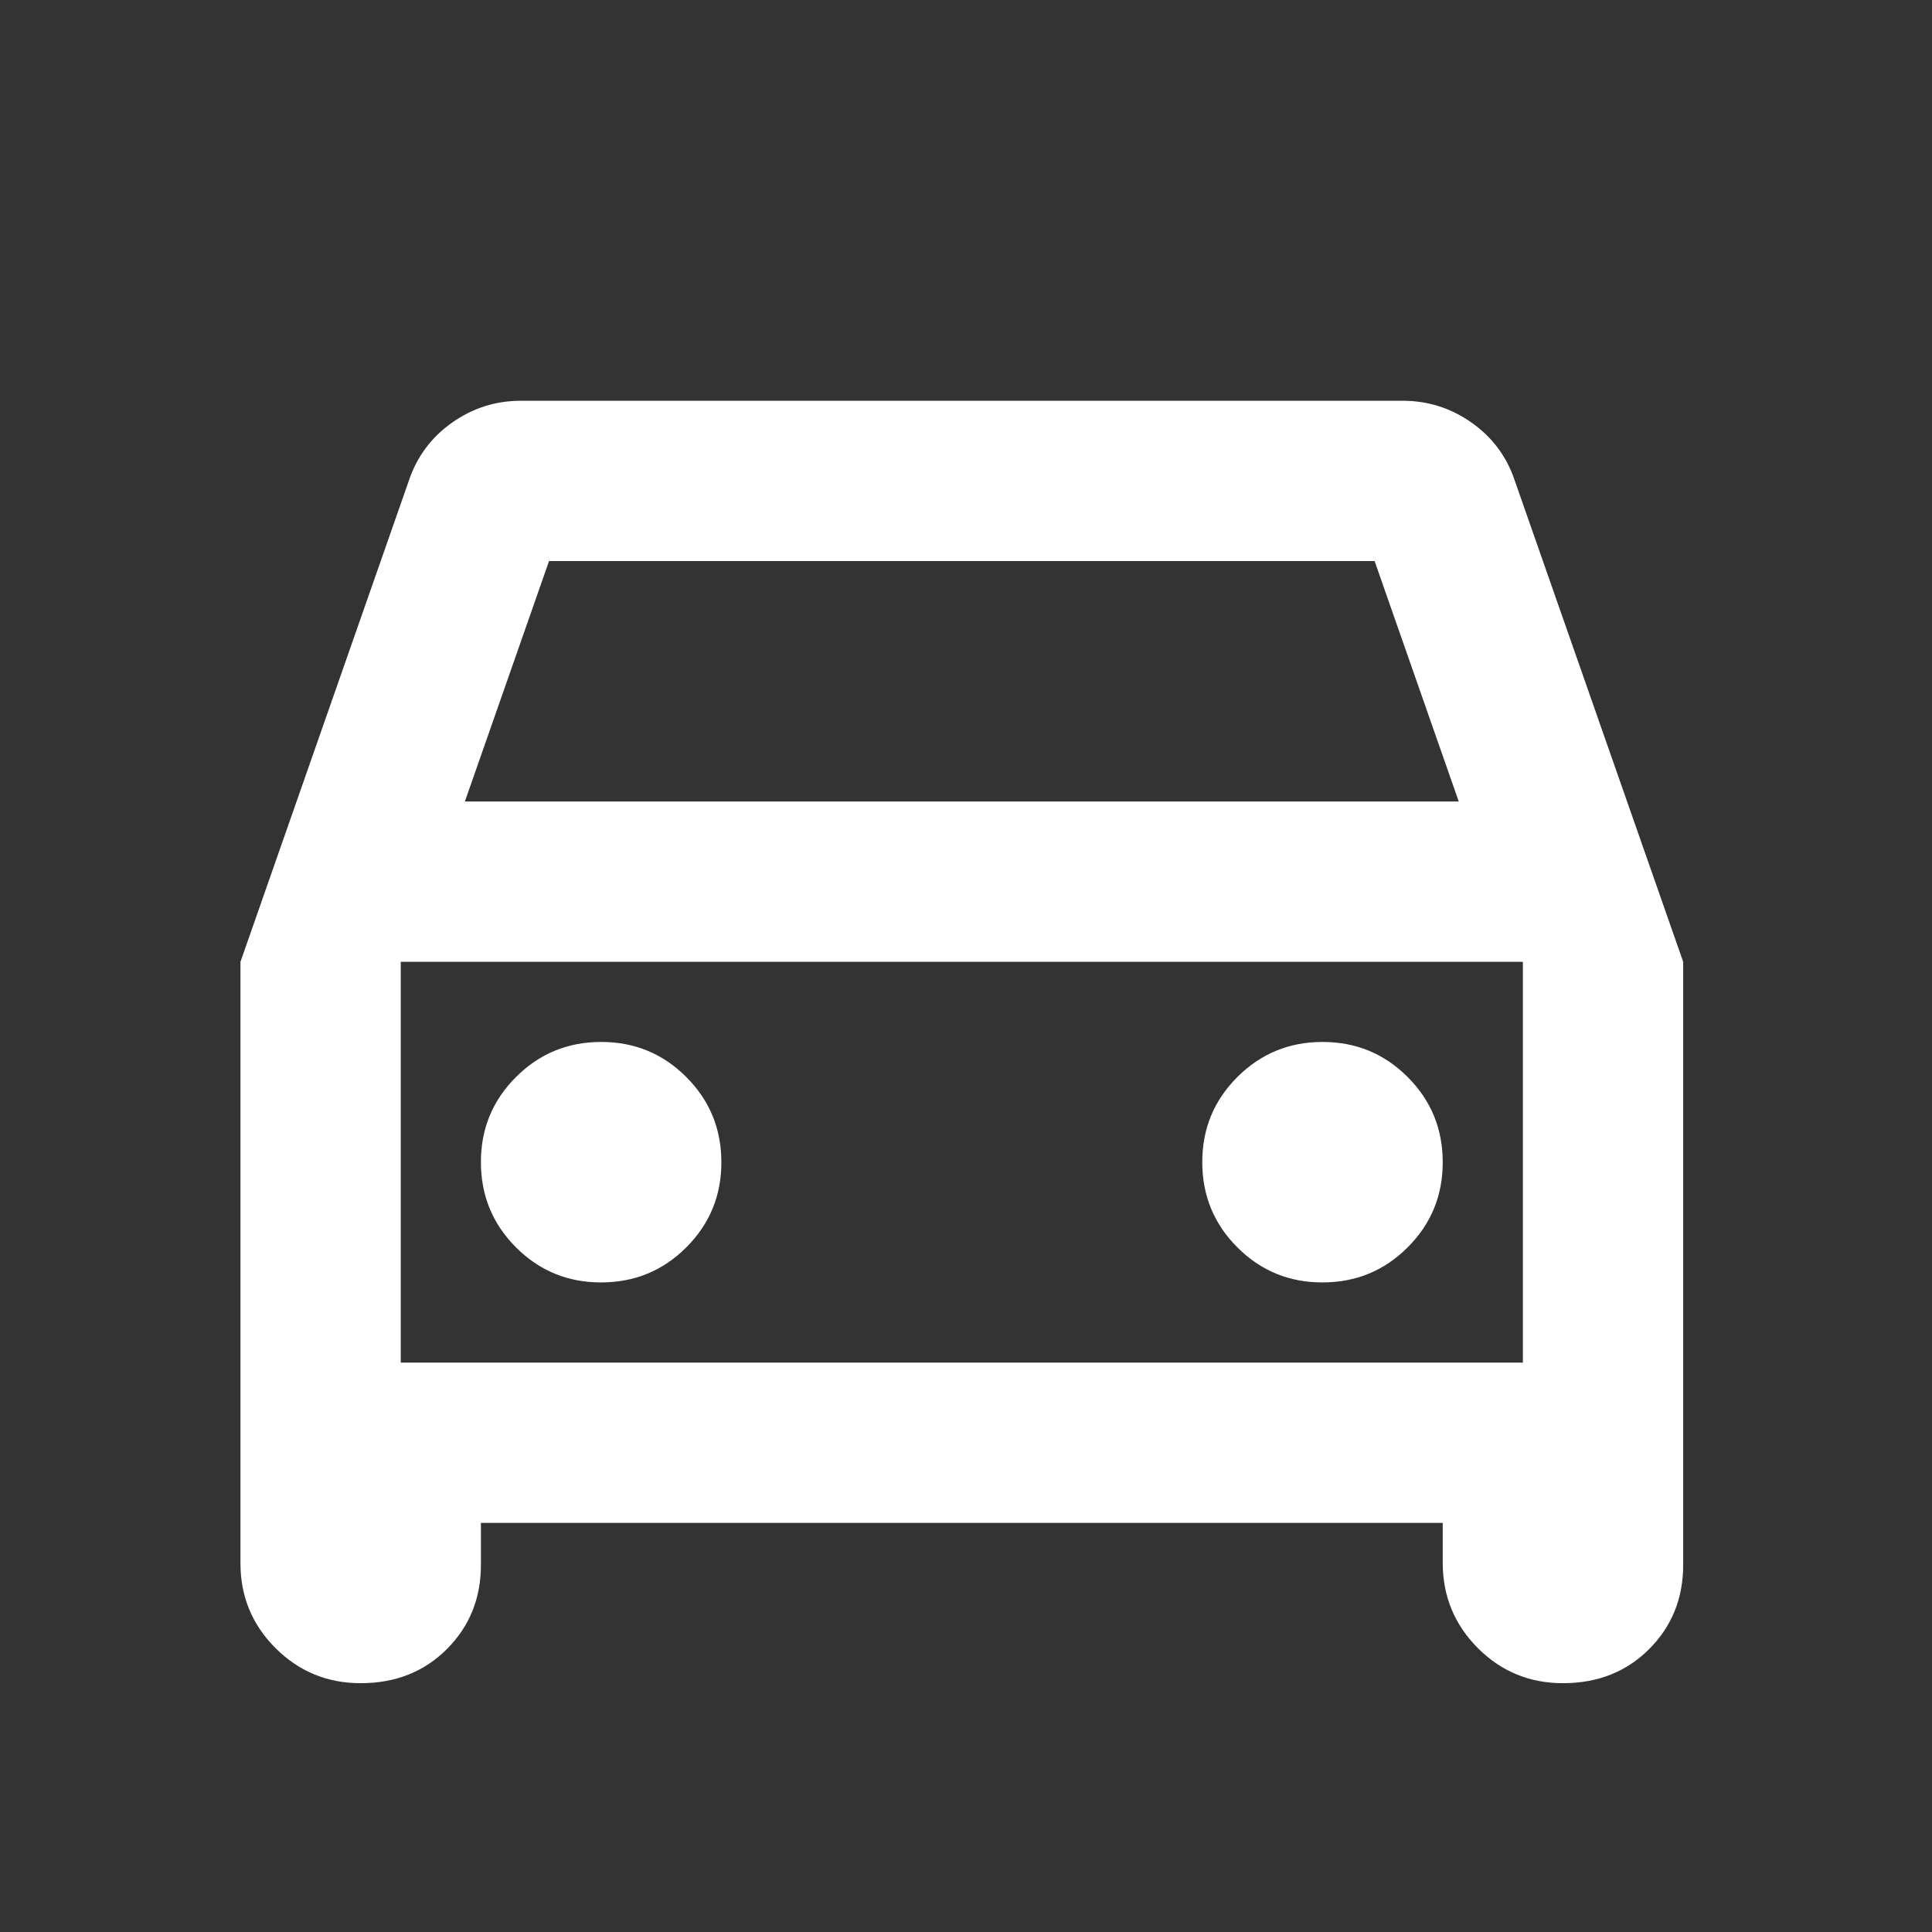 <svg width="126" height="126" viewBox="0 0 126 126" fill="none" xmlns="http://www.w3.org/2000/svg">
<rect x="0" y="0" width="126" height="126" fill="#333333" stroke="none"/>
<path d="M31.364 99.318V102.062C31.364 104.24 30.623 106.07 29.142 107.551C27.661 109.032 25.788 109.773 23.523 109.773C21.345 109.773 19.493 109.009 17.966 107.483C16.44 105.957 15.678 104.106 15.682 101.932V62.727L26.659 31.363C27.182 29.795 28.118 28.532 29.466 27.574C30.815 26.615 32.319 26.136 33.977 26.136H91.477C93.133 26.136 94.636 26.615 95.989 27.574C97.341 28.532 98.276 29.795 98.796 31.363L109.773 62.727V102.062C109.773 104.24 109.032 106.07 107.551 107.551C106.07 109.032 104.197 109.773 101.932 109.773C99.754 109.773 97.903 109.009 96.38 107.483C94.858 105.957 94.094 104.106 94.091 101.932V99.318H31.364ZM30.318 52.273H95.136L89.648 36.591H35.807L30.318 52.273ZM39.205 83.636C41.383 83.636 43.235 82.873 44.761 81.347C46.288 79.82 47.049 77.97 47.045 75.795C47.045 73.617 46.282 71.765 44.756 70.239C43.23 68.712 41.379 67.951 39.205 67.954C37.027 67.954 35.174 68.718 33.648 70.244C32.122 71.77 31.36 73.621 31.364 75.795C31.364 77.973 32.127 79.826 33.653 81.352C35.18 82.878 37.03 83.64 39.205 83.636ZM86.25 83.636C88.428 83.636 90.28 82.873 91.807 81.347C93.333 79.82 94.094 77.97 94.091 75.795C94.091 73.617 93.328 71.765 91.801 70.239C90.275 68.712 88.425 67.951 86.25 67.954C84.072 67.954 82.22 68.718 80.694 70.244C79.167 71.77 78.406 73.621 78.409 75.795C78.409 77.973 79.172 79.826 80.699 81.352C82.225 82.878 84.076 83.64 86.25 83.636ZM26.136 88.864H99.318V62.727H26.136V88.864Z" fill="white"/>
</svg>
